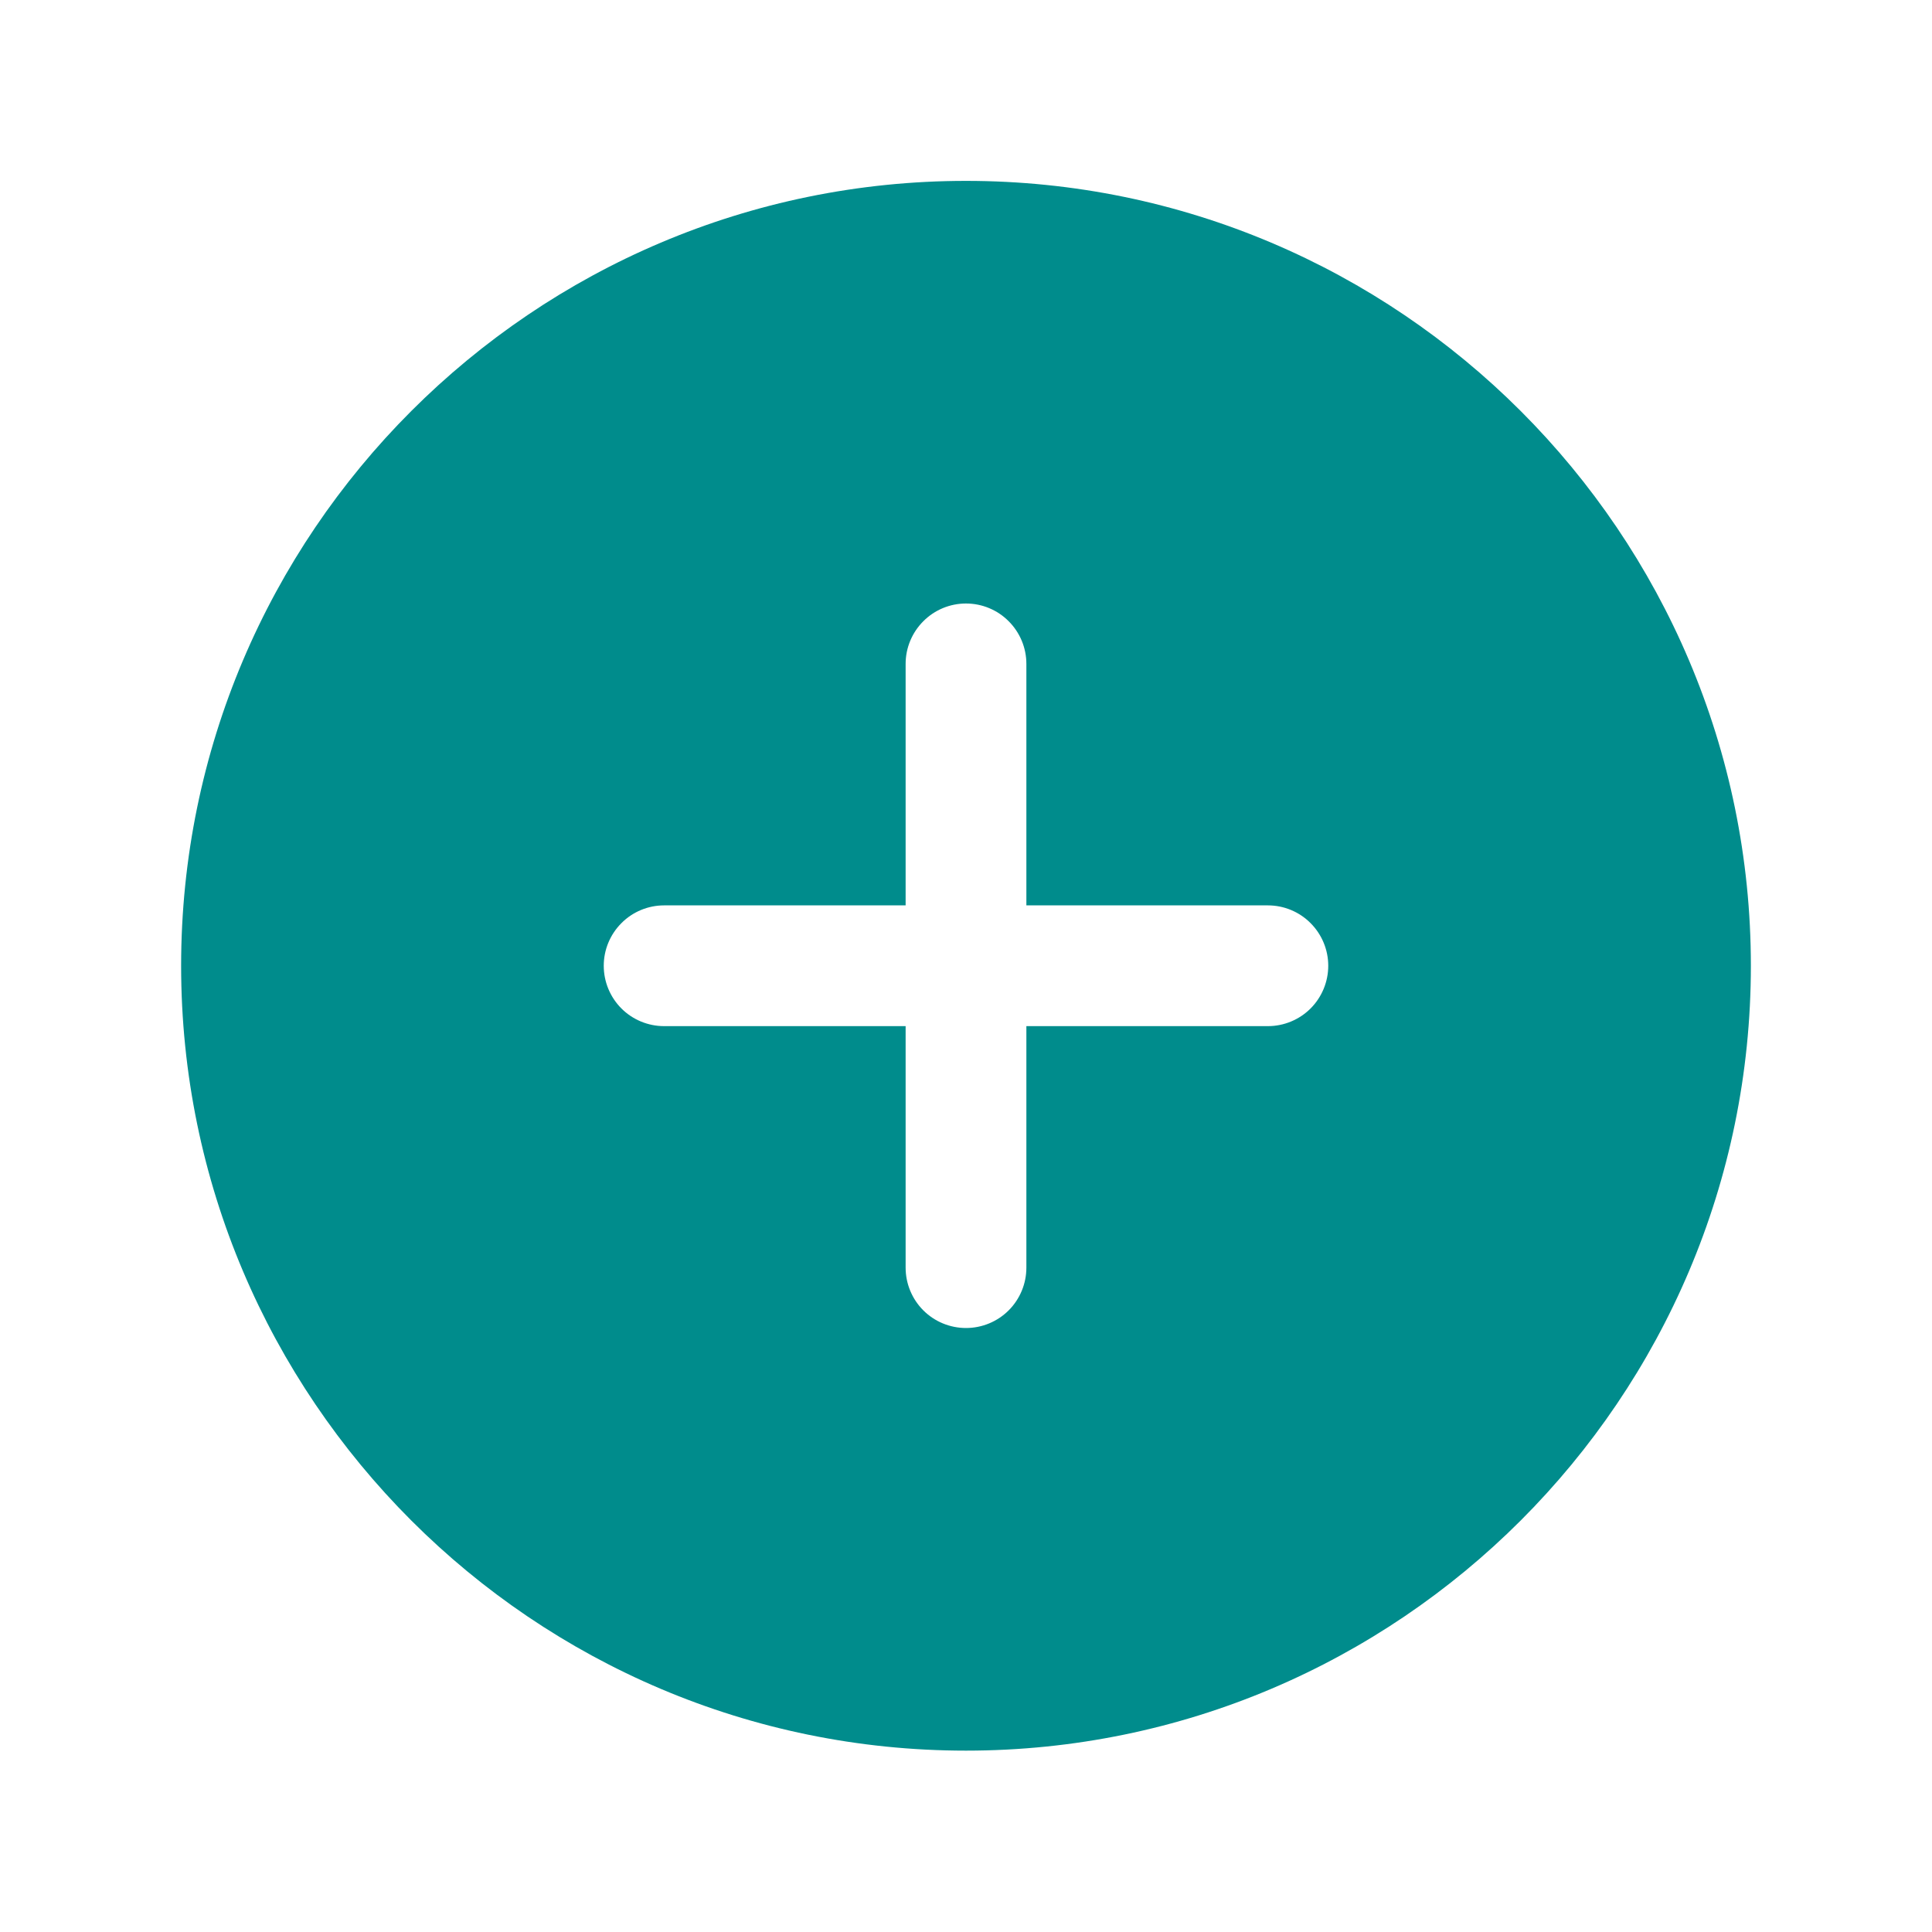 <svg width="24" height="24" viewBox="0 0 24 24" fill="none" xmlns="http://www.w3.org/2000/svg">
<path d="M12 2.247C6.624 2.247 2.25 6.621 2.25 11.997C2.25 17.373 6.624 21.747 12 21.747C17.376 21.747 21.75 17.373 21.75 11.997C21.75 6.621 17.376 2.247 12 2.247ZM15.75 12.747H12.75V15.747C12.75 15.946 12.671 16.137 12.53 16.278C12.39 16.418 12.199 16.497 12 16.497C11.801 16.497 11.61 16.418 11.47 16.278C11.329 16.137 11.25 15.946 11.25 15.747V12.747H8.25C8.051 12.747 7.86 12.668 7.72 12.528C7.579 12.387 7.5 12.196 7.5 11.997C7.5 11.798 7.579 11.608 7.72 11.467C7.86 11.326 8.051 11.247 8.25 11.247H11.25V8.247C11.25 8.048 11.329 7.858 11.47 7.717C11.61 7.576 11.801 7.497 12 7.497C12.199 7.497 12.39 7.576 12.53 7.717C12.671 7.858 12.75 8.048 12.75 8.247V11.247H15.75C15.949 11.247 16.14 11.326 16.28 11.467C16.421 11.608 16.5 11.798 16.5 11.997C16.5 12.196 16.421 12.387 16.28 12.528C16.14 12.668 15.949 12.747 15.75 12.747Z" fill="#008C8C"/>
</svg>
